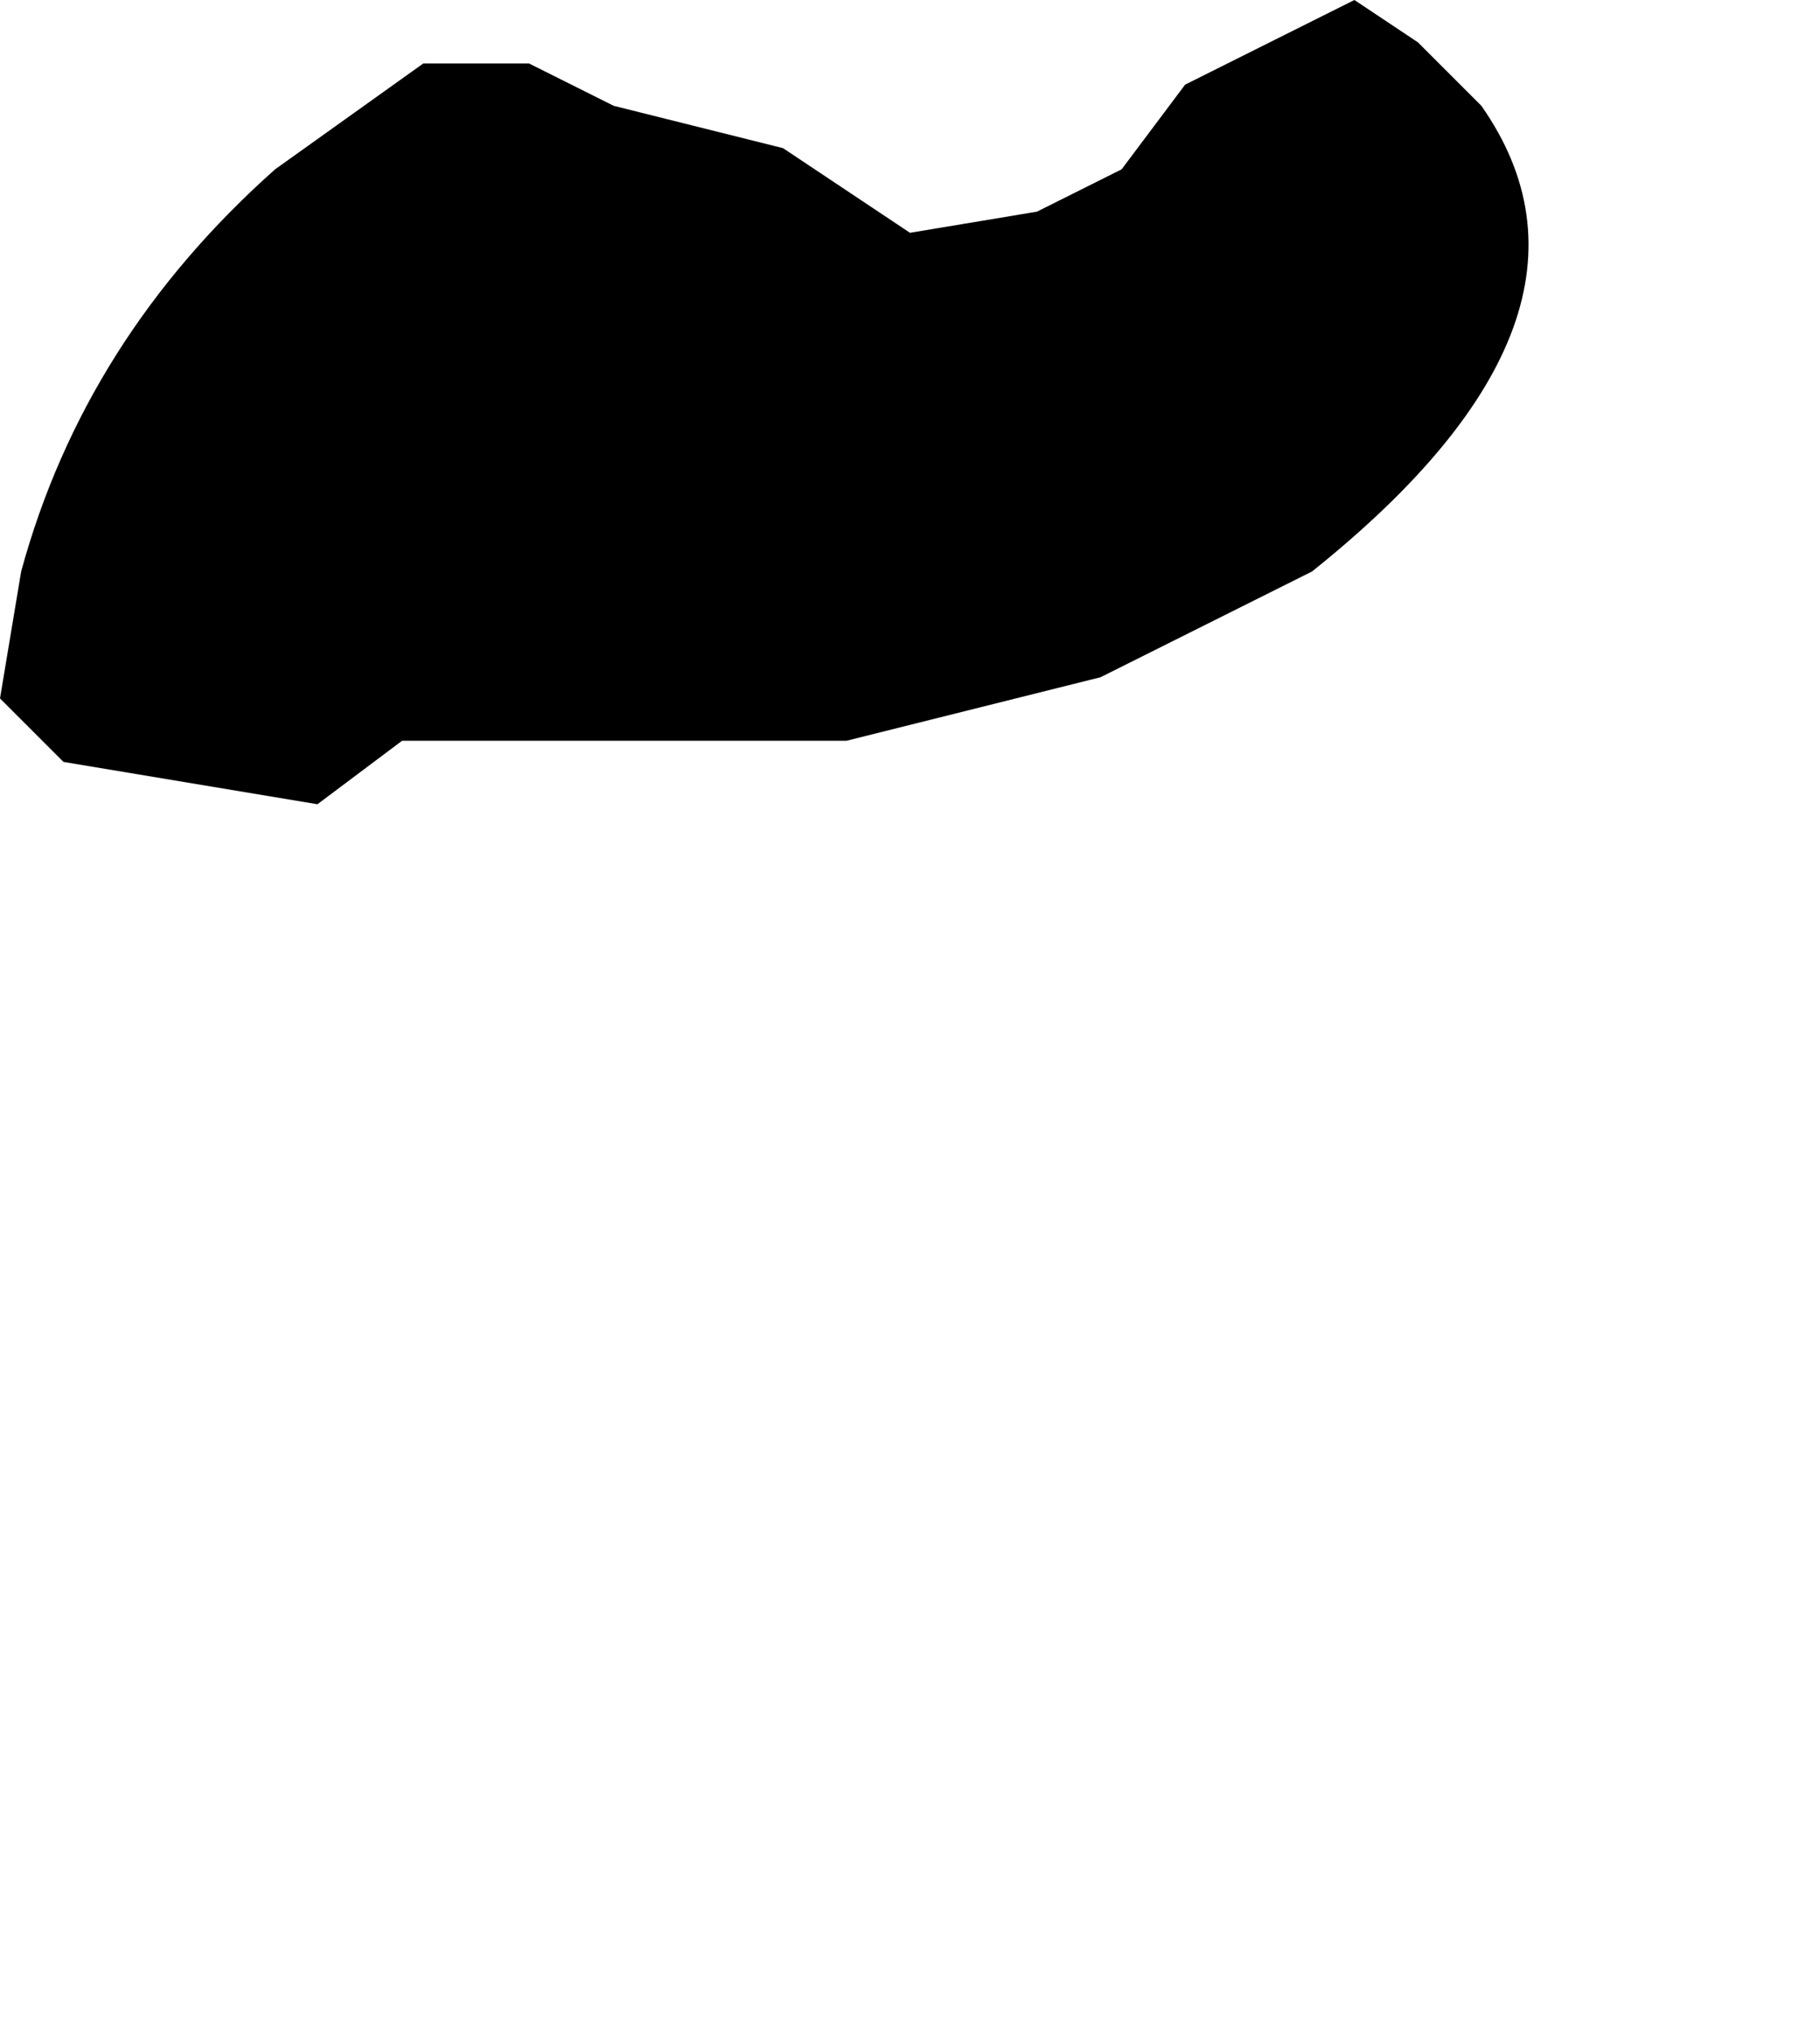 <?xml version="1.0" encoding="UTF-8" standalone="no"?>
<svg xmlns:xlink="http://www.w3.org/1999/xlink" height="4.8px" width="4.3px" xmlns="http://www.w3.org/2000/svg">
  <g transform="matrix(1.0, 0.0, 0.0, 1.0, -8.05, 0.95)">
    <path d="M8.05 0.7 L8.05 0.7 8.2 0.85 8.8 0.95 9.0 0.8 9.75 0.8 10.05 0.8 10.05 0.8 10.65 0.65 11.15 0.4 Q11.9 -0.2 11.55 -0.7 L11.4 -0.85 11.25 -0.95 10.85 -0.75 10.7 -0.55 10.5 -0.45 10.2 -0.4 9.9 -0.6 9.5 -0.7 9.4 -0.75 9.3 -0.8 9.05 -0.8 9.05 -0.8 8.7 -0.55 Q8.25 -0.15 8.1 0.4 L8.05 0.7" fill="#000000" fill-rule="evenodd" stroke="none">
      <animate attributeName="fill" dur="2s" repeatCount="indefinite" values="#000000;#000001"/>
      <animate attributeName="fill-opacity" dur="2s" repeatCount="indefinite" values="1.0;1.0"/>
      <animate attributeName="d" dur="2s" repeatCount="indefinite" values="M8.05 0.7 L8.05 0.7 8.2 0.85 8.8 0.95 9.0 0.8 9.75 0.8 10.05 0.8 10.05 0.8 10.65 0.65 11.15 0.4 Q11.9 -0.2 11.55 -0.7 L11.4 -0.85 11.25 -0.95 10.85 -0.75 10.7 -0.55 10.5 -0.45 10.2 -0.4 9.9 -0.6 9.5 -0.7 9.4 -0.75 9.3 -0.8 9.05 -0.8 9.05 -0.8 8.7 -0.55 Q8.25 -0.15 8.1 0.4 L8.05 0.7;M8.25 3.2 L8.25 3.3 8.3 3.45 8.75 3.7 8.95 3.65 9.25 3.4 9.7 3.5 9.7 3.55 10.55 3.8 11.35 3.75 Q11.95 3.55 12.35 2.8 L12.35 2.7 12.35 2.6 11.9 2.3 11.5 2.45 11.25 2.7 11.0 2.7 10.6 2.6 10.15 2.25 9.95 2.2 9.95 2.1 9.75 1.85 9.5 1.8 9.25 1.9 Q8.75 2.4 8.3 2.9 L8.25 3.2"/>
    </path>
    <path d="M8.05 0.7 L8.1 0.4 Q8.25 -0.15 8.7 -0.55 L9.05 -0.8 9.05 -0.8 9.3 -0.8 9.4 -0.75 9.5 -0.7 9.9 -0.6 10.2 -0.4 10.5 -0.45 10.7 -0.55 10.85 -0.75 11.25 -0.95 11.4 -0.85 11.55 -0.7 Q11.9 -0.2 11.15 0.4 L10.65 0.65 10.05 0.8 10.05 0.8 9.75 0.8 9.0 0.8 8.8 0.95 8.2 0.85 8.05 0.7 8.05 0.7" fill="none" stroke="#000000" stroke-linecap="round" stroke-linejoin="round" stroke-opacity="0.0" stroke-width="1.0">
      <animate attributeName="stroke" dur="2s" repeatCount="indefinite" values="#000000;#000001"/>
      <animate attributeName="stroke-width" dur="2s" repeatCount="indefinite" values="0.0;0.0"/>
      <animate attributeName="fill-opacity" dur="2s" repeatCount="indefinite" values="0.0;0.0"/>
      <animate attributeName="d" dur="2s" repeatCount="indefinite" values="M8.05 0.7 L8.1 0.4 Q8.25 -0.15 8.7 -0.55 L9.05 -0.8 9.05 -0.8 9.3 -0.8 9.4 -0.75 9.5 -0.7 9.9 -0.6 10.2 -0.4 10.5 -0.45 10.7 -0.55 10.85 -0.75 11.25 -0.95 11.4 -0.85 11.55 -0.7 Q11.9 -0.2 11.15 0.4 L10.65 0.65 10.05 0.8 10.05 0.8 9.75 0.8 9.0 0.8 8.8 0.95 8.2 0.85 8.05 0.7 8.05 0.7;M8.25 3.2 L8.3 2.9 Q8.75 2.4 9.25 1.9 L9.5 1.8 9.75 1.85 9.95 2.1 9.95 2.2 10.15 2.25 10.6 2.6 11.0 2.7 11.25 2.7 11.5 2.45 11.9 2.3 12.35 2.6 12.35 2.7 12.35 2.8 Q11.95 3.55 11.35 3.75 L10.55 3.8 9.7 3.55 9.7 3.5 9.25 3.4 8.95 3.65 8.75 3.7 8.3 3.45 8.25 3.3 8.25 3.2"/>
    </path>
  </g>
</svg>
